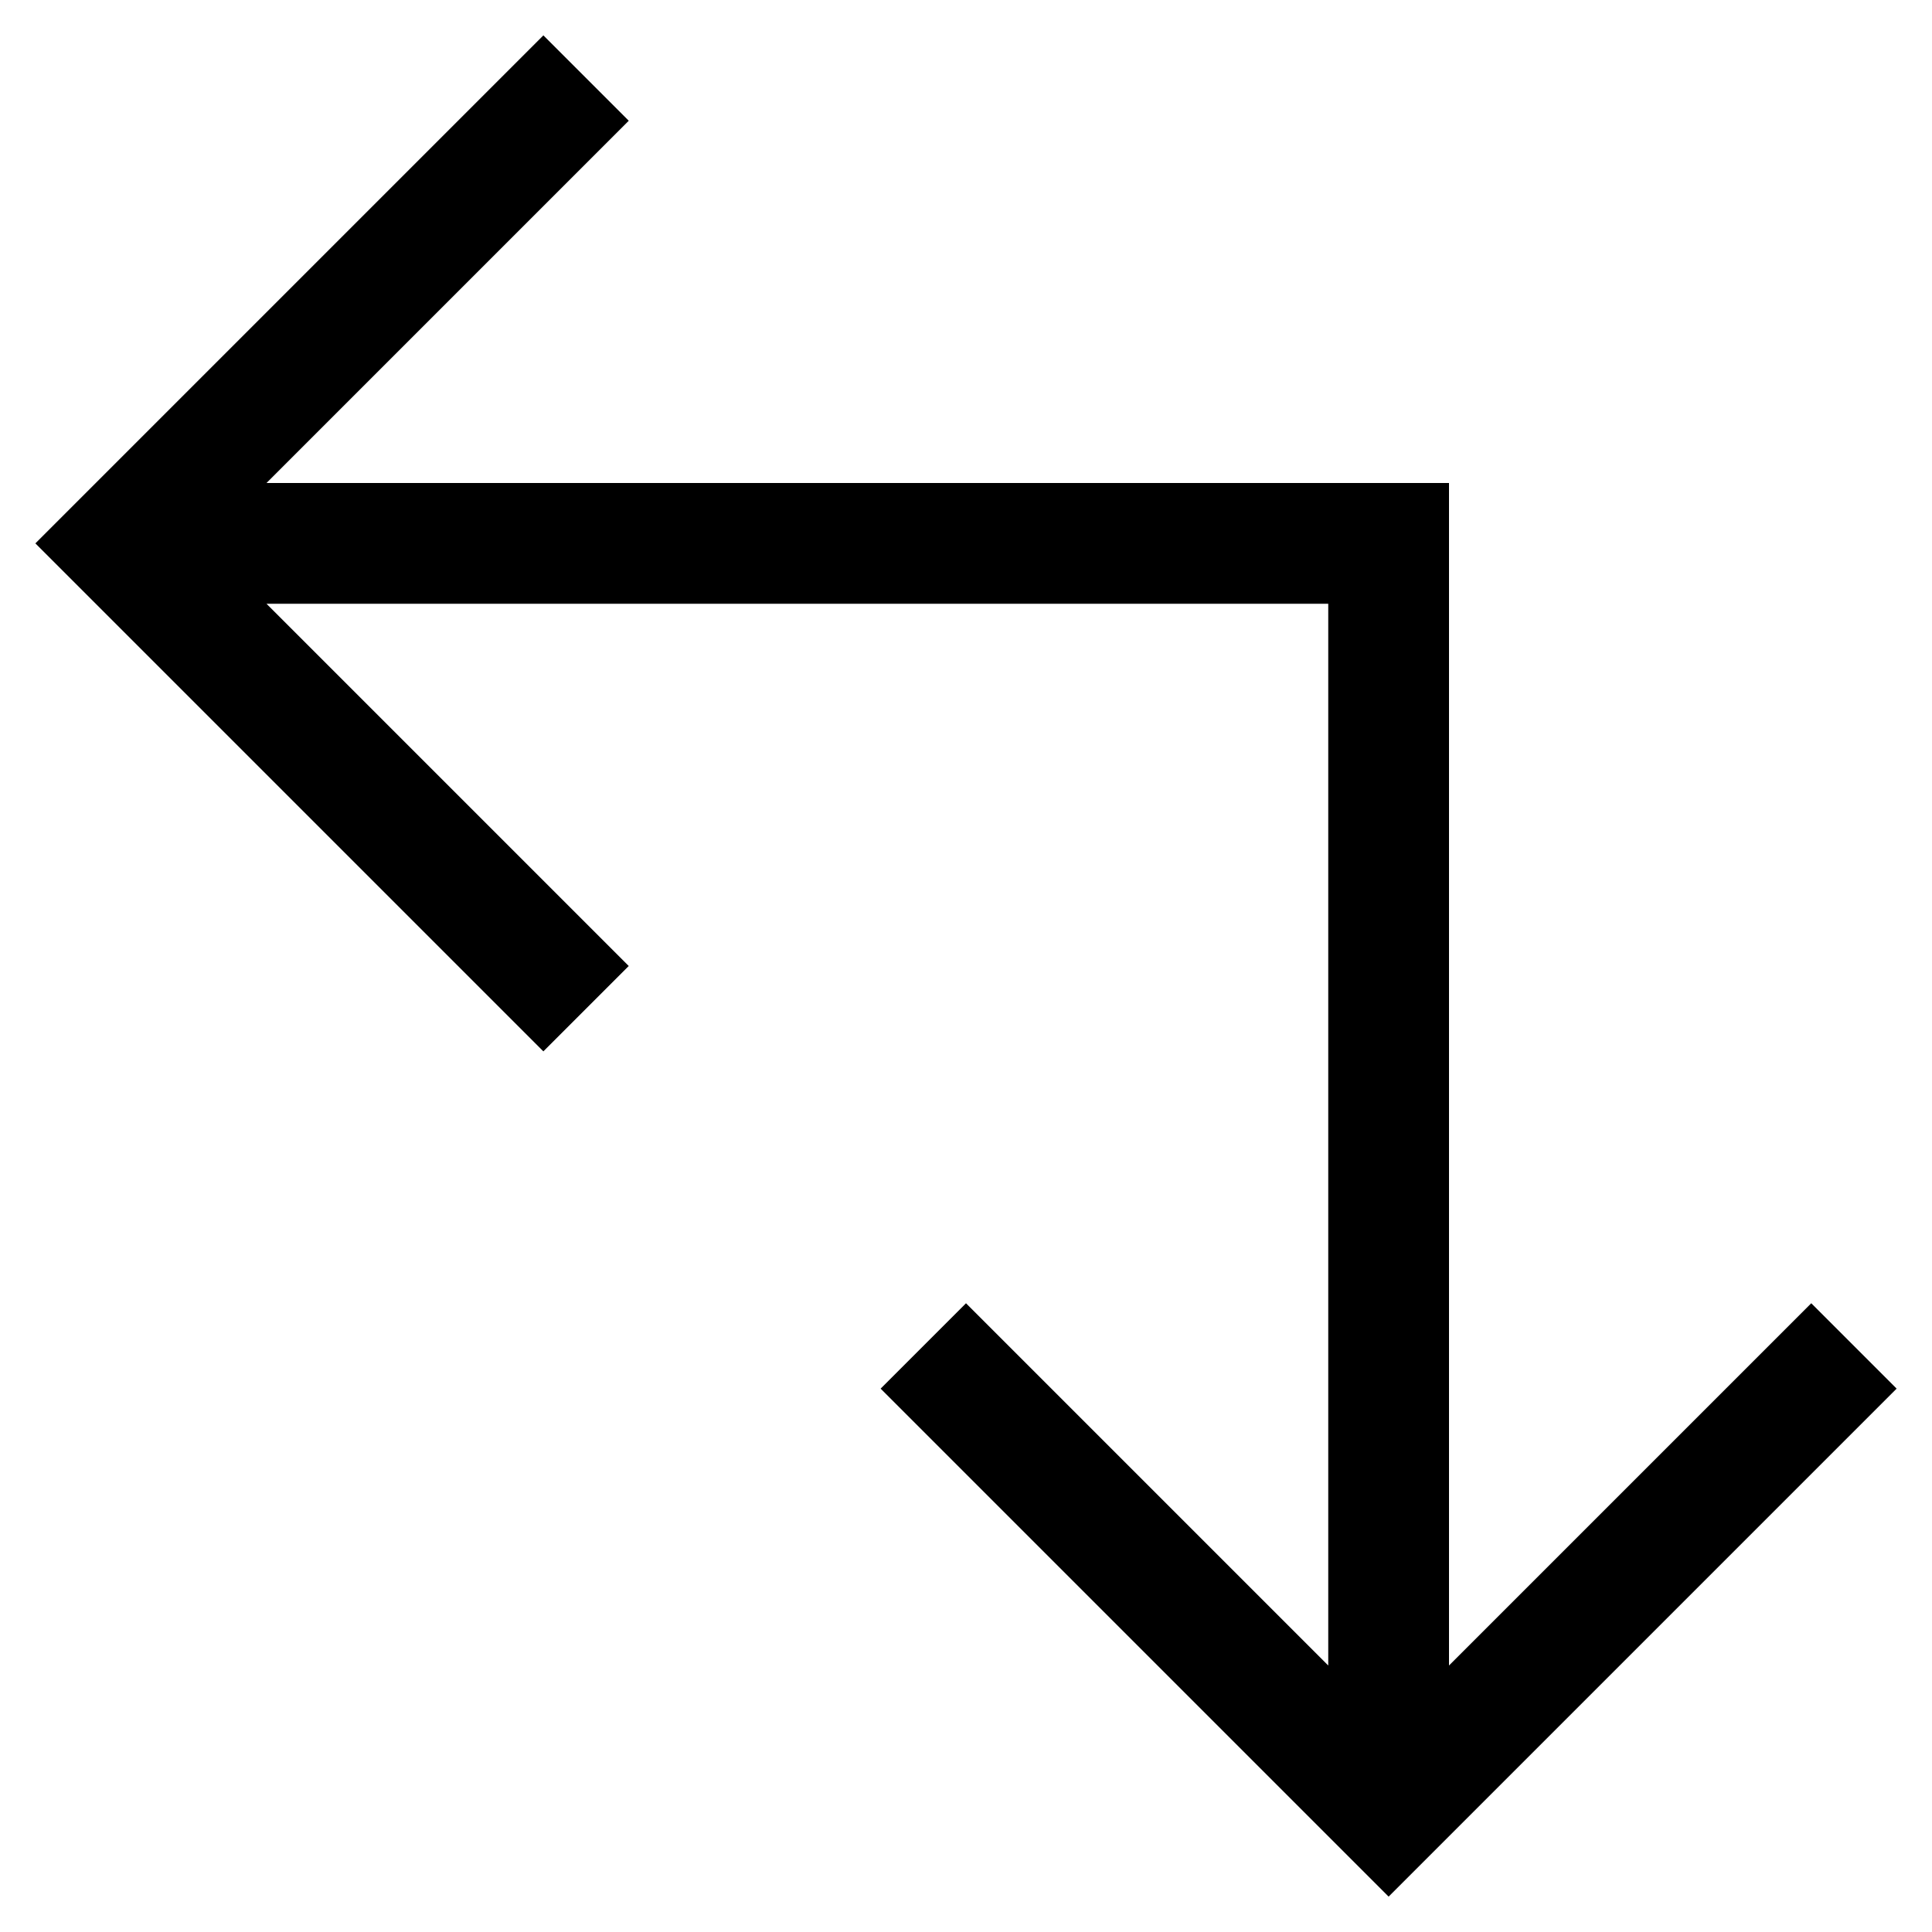 <?xml version="1.0" encoding="utf-8"?>
<!-- Generator: Adobe Illustrator 19.2.1, SVG Export Plug-In . SVG Version: 6.00 Build 0)  -->
<!DOCTYPE svg PUBLIC "-//W3C//DTD SVG 1.1//EN" "http://www.w3.org/Graphics/SVG/1.1/DTD/svg11.dtd">
<svg version="1.1" id="Layer_1" xmlns="http://www.w3.org/2000/svg" xmlns:xlink="http://www.w3.org/1999/xlink" x="0px" y="0px"
	 width="32px" height="32px" viewBox="0 0 32 32" enable-background="new 0 0 32 32" xml:space="preserve">
<polygon points="10.414,16 4.414,10 22,10 22,27.586 16,21.586 14.586,23 23,31.414 31.414,23 30,21.586 24,27.586 24,8 4.414,8 
	10.414,2 9,0.586 0.586,9 9,17.414 "/>
</svg>
